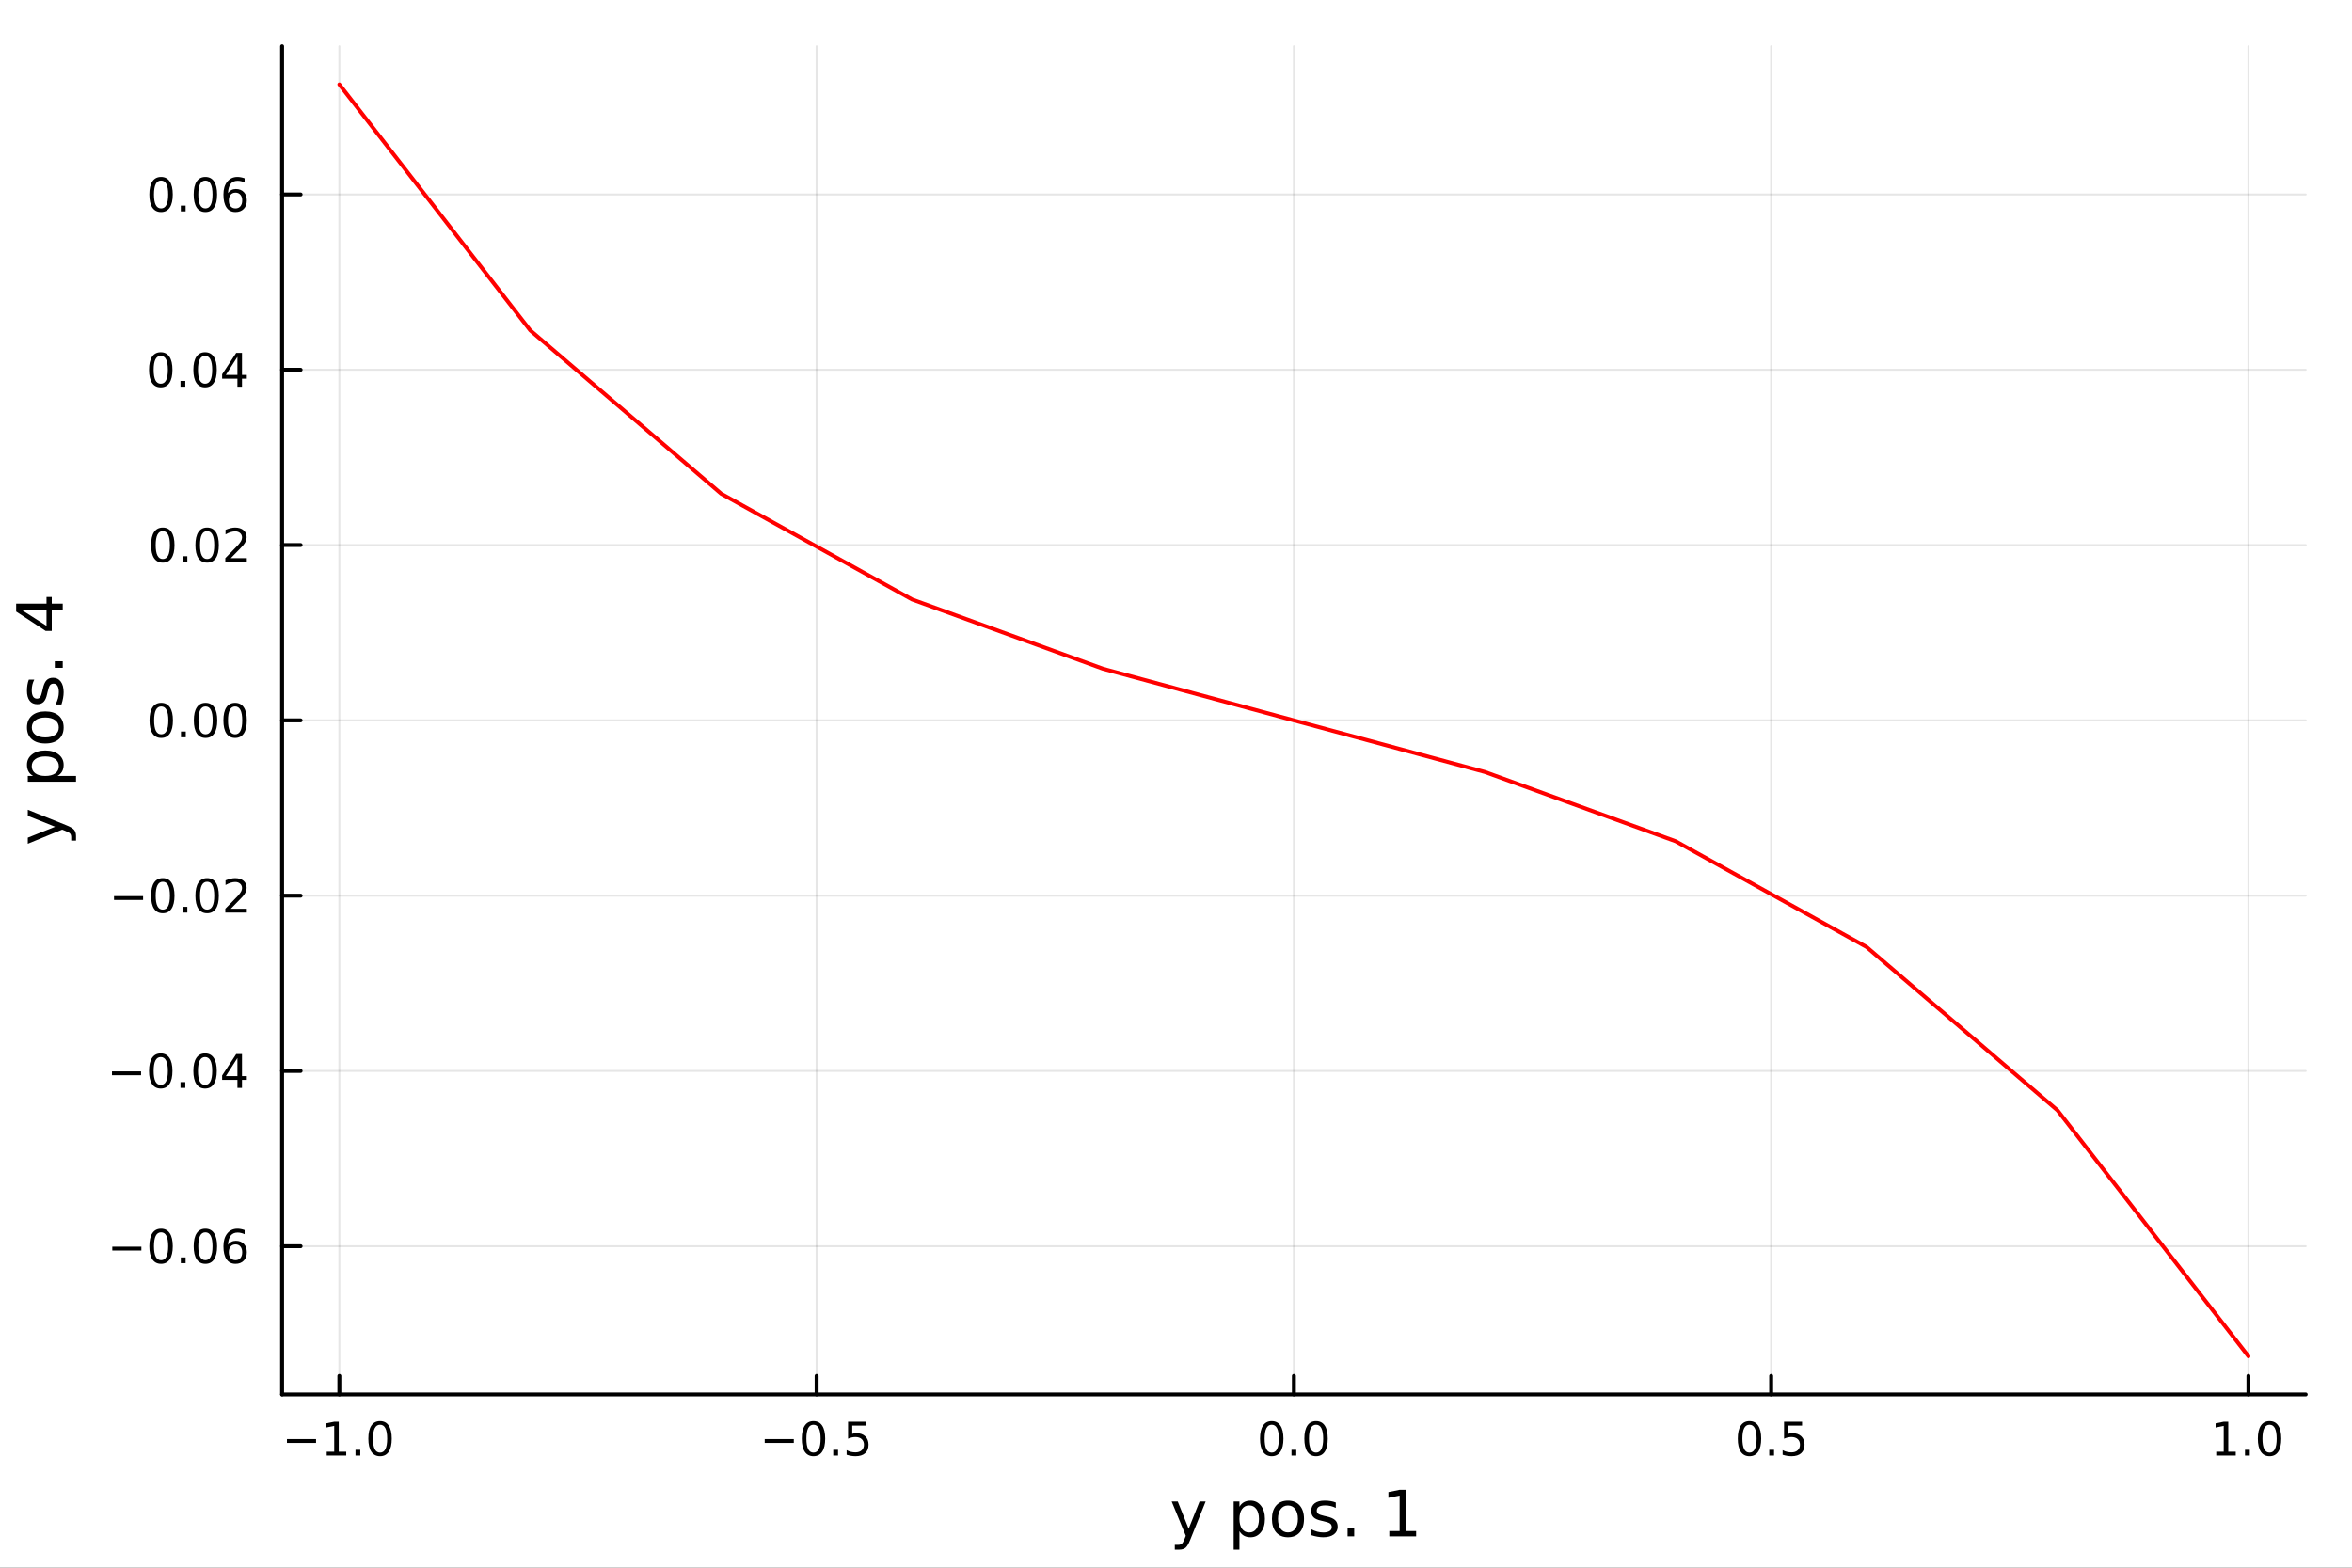 <?xml version="1.0" encoding="utf-8"?>
<svg xmlns="http://www.w3.org/2000/svg" xmlns:xlink="http://www.w3.org/1999/xlink" width="600" height="400" viewBox="0 0 2400 1600">
<rect x="0" y="0" width="2400" height="1600" fill="#333333" stroke="none"/>
<defs>
  <clipPath id="clip490">
    <rect x="0" y="0" width="2400" height="1600"/>
  </clipPath>
</defs>
<path clip-path="url(#clip490)" d="M0 1600 L2400 1600 L2400 0 L0 0  Z" fill="#ffffff" fill-rule="evenodd" fill-opacity="1"/>
<defs>
  <clipPath id="clip491">
    <rect x="480" y="0" width="1681" height="1600"/>
  </clipPath>
</defs>
<path clip-path="url(#clip490)" d="M287.852 1423.18 L2352.76 1423.18 L2352.76 47.244 L287.852 47.244  Z" fill="#ffffff" fill-rule="evenodd" fill-opacity="1"/>
<defs>
  <clipPath id="clip492">
    <rect x="287" y="47" width="2066" height="1377"/>
  </clipPath>
</defs>
<polyline clip-path="url(#clip492)" style="stroke:#000000; stroke-linecap:round; stroke-linejoin:round; stroke-width:2; stroke-opacity:0.1; fill:none" points="346.293,1423.18 346.293,47.244 "/>
<polyline clip-path="url(#clip492)" style="stroke:#000000; stroke-linecap:round; stroke-linejoin:round; stroke-width:2; stroke-opacity:0.1; fill:none" points="833.298,1423.18 833.298,47.244 "/>
<polyline clip-path="url(#clip492)" style="stroke:#000000; stroke-linecap:round; stroke-linejoin:round; stroke-width:2; stroke-opacity:0.1; fill:none" points="1320.3,1423.18 1320.3,47.244 "/>
<polyline clip-path="url(#clip492)" style="stroke:#000000; stroke-linecap:round; stroke-linejoin:round; stroke-width:2; stroke-opacity:0.1; fill:none" points="1807.31,1423.18 1807.31,47.244 "/>
<polyline clip-path="url(#clip492)" style="stroke:#000000; stroke-linecap:round; stroke-linejoin:round; stroke-width:2; stroke-opacity:0.1; fill:none" points="2294.32,1423.18 2294.32,47.244 "/>
<polyline clip-path="url(#clip492)" style="stroke:#000000; stroke-linecap:round; stroke-linejoin:round; stroke-width:2; stroke-opacity:0.1; fill:none" points="287.852,1271.95 2352.76,1271.95 "/>
<polyline clip-path="url(#clip492)" style="stroke:#000000; stroke-linecap:round; stroke-linejoin:round; stroke-width:2; stroke-opacity:0.1; fill:none" points="287.852,1093.04 2352.76,1093.04 "/>
<polyline clip-path="url(#clip492)" style="stroke:#000000; stroke-linecap:round; stroke-linejoin:round; stroke-width:2; stroke-opacity:0.1; fill:none" points="287.852,914.124 2352.76,914.124 "/>
<polyline clip-path="url(#clip492)" style="stroke:#000000; stroke-linecap:round; stroke-linejoin:round; stroke-width:2; stroke-opacity:0.1; fill:none" points="287.852,735.212 2352.76,735.212 "/>
<polyline clip-path="url(#clip492)" style="stroke:#000000; stroke-linecap:round; stroke-linejoin:round; stroke-width:2; stroke-opacity:0.1; fill:none" points="287.852,556.3 2352.76,556.3 "/>
<polyline clip-path="url(#clip492)" style="stroke:#000000; stroke-linecap:round; stroke-linejoin:round; stroke-width:2; stroke-opacity:0.1; fill:none" points="287.852,377.388 2352.76,377.388 "/>
<polyline clip-path="url(#clip492)" style="stroke:#000000; stroke-linecap:round; stroke-linejoin:round; stroke-width:2; stroke-opacity:0.1; fill:none" points="287.852,198.476 2352.76,198.476 "/>
<polyline clip-path="url(#clip490)" style="stroke:#000000; stroke-linecap:round; stroke-linejoin:round; stroke-width:4; stroke-opacity:1; fill:none" points="287.852,1423.18 2352.76,1423.18 "/>
<polyline clip-path="url(#clip490)" style="stroke:#000000; stroke-linecap:round; stroke-linejoin:round; stroke-width:4; stroke-opacity:1; fill:none" points="346.293,1423.18 346.293,1404.28 "/>
<polyline clip-path="url(#clip490)" style="stroke:#000000; stroke-linecap:round; stroke-linejoin:round; stroke-width:4; stroke-opacity:1; fill:none" points="833.298,1423.18 833.298,1404.28 "/>
<polyline clip-path="url(#clip490)" style="stroke:#000000; stroke-linecap:round; stroke-linejoin:round; stroke-width:4; stroke-opacity:1; fill:none" points="1320.3,1423.18 1320.3,1404.28 "/>
<polyline clip-path="url(#clip490)" style="stroke:#000000; stroke-linecap:round; stroke-linejoin:round; stroke-width:4; stroke-opacity:1; fill:none" points="1807.31,1423.18 1807.31,1404.28 "/>
<polyline clip-path="url(#clip490)" style="stroke:#000000; stroke-linecap:round; stroke-linejoin:round; stroke-width:4; stroke-opacity:1; fill:none" points="2294.32,1423.18 2294.32,1404.28 "/>
<path clip-path="url(#clip490)" d="M292.821 1468.75 L322.497 1468.75 L322.497 1472.69 L292.821 1472.69 L292.821 1468.75 Z" fill="#000000" fill-rule="nonzero" fill-opacity="1" /><path clip-path="url(#clip490)" d="M333.399 1481.64 L341.038 1481.64 L341.038 1455.28 L332.728 1456.95 L332.728 1452.69 L340.992 1451.02 L345.668 1451.02 L345.668 1481.64 L353.307 1481.64 L353.307 1485.58 L333.399 1485.58 L333.399 1481.64 Z" fill="#000000" fill-rule="nonzero" fill-opacity="1" /><path clip-path="url(#clip490)" d="M362.751 1479.7 L367.635 1479.7 L367.635 1485.58 L362.751 1485.58 L362.751 1479.7 Z" fill="#000000" fill-rule="nonzero" fill-opacity="1" /><path clip-path="url(#clip490)" d="M387.82 1454.1 Q384.209 1454.1 382.38 1457.66 Q380.575 1461.2 380.575 1468.33 Q380.575 1475.44 382.38 1479.01 Q384.209 1482.55 387.82 1482.55 Q391.454 1482.55 393.26 1479.01 Q395.089 1475.44 395.089 1468.33 Q395.089 1461.2 393.26 1457.66 Q391.454 1454.1 387.82 1454.1 M387.82 1450.39 Q393.63 1450.39 396.686 1455 Q399.765 1459.58 399.765 1468.33 Q399.765 1477.06 396.686 1481.67 Q393.63 1486.25 387.82 1486.25 Q382.01 1486.25 378.931 1481.67 Q375.876 1477.06 375.876 1468.33 Q375.876 1459.58 378.931 1455 Q382.01 1450.39 387.82 1450.39 Z" fill="#000000" fill-rule="nonzero" fill-opacity="1" /><path clip-path="url(#clip490)" d="M780.324 1468.75 L810 1468.75 L810 1472.69 L780.324 1472.69 L780.324 1468.75 Z" fill="#000000" fill-rule="nonzero" fill-opacity="1" /><path clip-path="url(#clip490)" d="M830.092 1454.1 Q826.481 1454.1 824.653 1457.66 Q822.847 1461.2 822.847 1468.33 Q822.847 1475.44 824.653 1479.01 Q826.481 1482.55 830.092 1482.55 Q833.727 1482.55 835.532 1479.01 Q837.361 1475.44 837.361 1468.33 Q837.361 1461.2 835.532 1457.66 Q833.727 1454.1 830.092 1454.1 M830.092 1450.39 Q835.902 1450.39 838.958 1455 Q842.037 1459.58 842.037 1468.33 Q842.037 1477.06 838.958 1481.67 Q835.902 1486.25 830.092 1486.25 Q824.282 1486.25 821.203 1481.67 Q818.148 1477.06 818.148 1468.33 Q818.148 1459.58 821.203 1455 Q824.282 1450.39 830.092 1450.39 Z" fill="#000000" fill-rule="nonzero" fill-opacity="1" /><path clip-path="url(#clip490)" d="M850.254 1479.7 L855.138 1479.7 L855.138 1485.58 L850.254 1485.58 L850.254 1479.7 Z" fill="#000000" fill-rule="nonzero" fill-opacity="1" /><path clip-path="url(#clip490)" d="M865.37 1451.02 L883.726 1451.02 L883.726 1454.96 L869.652 1454.96 L869.652 1463.43 Q870.671 1463.08 871.689 1462.92 Q872.708 1462.73 873.726 1462.73 Q879.513 1462.73 882.893 1465.9 Q886.273 1469.08 886.273 1474.49 Q886.273 1480.07 882.8 1483.17 Q879.328 1486.25 873.009 1486.25 Q870.833 1486.25 868.564 1485.88 Q866.319 1485.51 863.912 1484.77 L863.912 1480.07 Q865.995 1481.2 868.217 1481.76 Q870.439 1482.32 872.916 1482.32 Q876.921 1482.32 879.259 1480.21 Q881.597 1478.1 881.597 1474.49 Q881.597 1470.88 879.259 1468.77 Q876.921 1466.67 872.916 1466.67 Q871.041 1466.67 869.166 1467.08 Q867.314 1467.5 865.37 1468.38 L865.37 1451.02 Z" fill="#000000" fill-rule="nonzero" fill-opacity="1" /><path clip-path="url(#clip490)" d="M1297.69 1454.1 Q1294.08 1454.1 1292.25 1457.66 Q1290.44 1461.2 1290.44 1468.33 Q1290.44 1475.44 1292.25 1479.01 Q1294.08 1482.55 1297.69 1482.55 Q1301.32 1482.55 1303.13 1479.01 Q1304.96 1475.44 1304.96 1468.33 Q1304.96 1461.2 1303.13 1457.66 Q1301.32 1454.1 1297.69 1454.1 M1297.69 1450.39 Q1303.5 1450.39 1306.55 1455 Q1309.63 1459.58 1309.63 1468.33 Q1309.63 1477.06 1306.55 1481.67 Q1303.5 1486.25 1297.69 1486.25 Q1291.88 1486.25 1288.8 1481.67 Q1285.74 1477.06 1285.74 1468.33 Q1285.74 1459.58 1288.8 1455 Q1291.88 1450.39 1297.69 1450.39 Z" fill="#000000" fill-rule="nonzero" fill-opacity="1" /><path clip-path="url(#clip490)" d="M1317.85 1479.7 L1322.73 1479.7 L1322.73 1485.58 L1317.85 1485.58 L1317.85 1479.7 Z" fill="#000000" fill-rule="nonzero" fill-opacity="1" /><path clip-path="url(#clip490)" d="M1342.92 1454.1 Q1339.31 1454.1 1337.48 1457.66 Q1335.67 1461.2 1335.67 1468.33 Q1335.67 1475.44 1337.48 1479.01 Q1339.31 1482.55 1342.92 1482.55 Q1346.55 1482.55 1348.36 1479.01 Q1350.19 1475.44 1350.19 1468.33 Q1350.19 1461.2 1348.36 1457.66 Q1346.55 1454.1 1342.92 1454.1 M1342.92 1450.39 Q1348.73 1450.39 1351.79 1455 Q1354.86 1459.58 1354.86 1468.33 Q1354.86 1477.06 1351.79 1481.67 Q1348.73 1486.25 1342.92 1486.25 Q1337.11 1486.25 1334.03 1481.67 Q1330.98 1477.06 1330.98 1468.33 Q1330.98 1459.58 1334.03 1455 Q1337.11 1450.39 1342.92 1450.39 Z" fill="#000000" fill-rule="nonzero" fill-opacity="1" /><path clip-path="url(#clip490)" d="M1785.19 1454.1 Q1781.58 1454.1 1779.75 1457.66 Q1777.95 1461.2 1777.95 1468.33 Q1777.95 1475.44 1779.75 1479.01 Q1781.58 1482.55 1785.19 1482.55 Q1788.83 1482.55 1790.63 1479.01 Q1792.46 1475.44 1792.46 1468.33 Q1792.46 1461.2 1790.63 1457.66 Q1788.83 1454.1 1785.19 1454.1 M1785.19 1450.39 Q1791 1450.39 1794.06 1455 Q1797.14 1459.58 1797.14 1468.33 Q1797.14 1477.06 1794.06 1481.67 Q1791 1486.25 1785.19 1486.25 Q1779.38 1486.25 1776.3 1481.67 Q1773.25 1477.06 1773.25 1468.33 Q1773.25 1459.58 1776.3 1455 Q1779.38 1450.39 1785.19 1450.39 Z" fill="#000000" fill-rule="nonzero" fill-opacity="1" /><path clip-path="url(#clip490)" d="M1805.35 1479.7 L1810.24 1479.7 L1810.24 1485.58 L1805.35 1485.58 L1805.35 1479.7 Z" fill="#000000" fill-rule="nonzero" fill-opacity="1" /><path clip-path="url(#clip490)" d="M1820.47 1451.02 L1838.83 1451.02 L1838.83 1454.96 L1824.75 1454.96 L1824.75 1463.43 Q1825.77 1463.08 1826.79 1462.92 Q1827.81 1462.73 1828.83 1462.73 Q1834.61 1462.73 1837.99 1465.9 Q1841.37 1469.08 1841.37 1474.49 Q1841.37 1480.07 1837.9 1483.17 Q1834.43 1486.25 1828.11 1486.25 Q1825.93 1486.25 1823.66 1485.88 Q1821.42 1485.51 1819.01 1484.77 L1819.01 1480.07 Q1821.09 1481.2 1823.32 1481.76 Q1825.54 1482.32 1828.02 1482.32 Q1832.02 1482.32 1834.36 1480.21 Q1836.7 1478.1 1836.7 1474.49 Q1836.7 1470.88 1834.36 1468.77 Q1832.02 1466.67 1828.02 1466.67 Q1826.14 1466.67 1824.27 1467.08 Q1822.41 1467.5 1820.47 1468.38 L1820.47 1451.02 Z" fill="#000000" fill-rule="nonzero" fill-opacity="1" /><path clip-path="url(#clip490)" d="M2261.47 1481.64 L2269.11 1481.64 L2269.11 1455.28 L2260.8 1456.95 L2260.8 1452.69 L2269.06 1451.02 L2273.74 1451.02 L2273.74 1481.64 L2281.38 1481.64 L2281.38 1485.58 L2261.47 1485.58 L2261.47 1481.64 Z" fill="#000000" fill-rule="nonzero" fill-opacity="1" /><path clip-path="url(#clip490)" d="M2290.82 1479.7 L2295.7 1479.7 L2295.7 1485.58 L2290.82 1485.58 L2290.82 1479.7 Z" fill="#000000" fill-rule="nonzero" fill-opacity="1" /><path clip-path="url(#clip490)" d="M2315.89 1454.1 Q2312.28 1454.1 2310.45 1457.66 Q2308.64 1461.2 2308.64 1468.33 Q2308.64 1475.44 2310.45 1479.01 Q2312.28 1482.55 2315.89 1482.55 Q2319.52 1482.55 2321.33 1479.01 Q2323.16 1475.44 2323.16 1468.33 Q2323.16 1461.2 2321.33 1457.66 Q2319.52 1454.1 2315.89 1454.1 M2315.89 1450.39 Q2321.7 1450.39 2324.75 1455 Q2327.83 1459.58 2327.83 1468.33 Q2327.83 1477.06 2324.75 1481.67 Q2321.7 1486.25 2315.89 1486.25 Q2310.08 1486.25 2307 1481.67 Q2303.94 1477.06 2303.94 1468.33 Q2303.94 1459.58 2307 1455 Q2310.08 1450.39 2315.89 1450.39 Z" fill="#000000" fill-rule="nonzero" fill-opacity="1" /><path clip-path="url(#clip490)" d="M1214.6 1571.35 Q1212.12 1577.72 1209.76 1579.66 Q1207.41 1581.6 1203.46 1581.6 L1198.78 1581.6 L1198.78 1576.7 L1202.22 1576.7 Q1204.64 1576.7 1205.98 1575.56 Q1207.31 1574.41 1208.94 1570.14 L1209.99 1567.47 L1195.57 1532.4 L1201.77 1532.4 L1212.91 1560.28 L1224.05 1532.4 L1230.26 1532.4 L1214.6 1571.35 Z" fill="#000000" fill-rule="nonzero" fill-opacity="1" /><path clip-path="url(#clip490)" d="M1264.73 1562.7 L1264.73 1581.6 L1258.84 1581.6 L1258.84 1532.4 L1264.73 1532.4 L1264.73 1537.81 Q1266.58 1534.62 1269.38 1533.1 Q1272.21 1531.54 1276.13 1531.54 Q1282.62 1531.54 1286.66 1536.69 Q1290.74 1541.85 1290.74 1550.25 Q1290.74 1558.65 1286.66 1563.81 Q1282.62 1568.97 1276.13 1568.97 Q1272.21 1568.97 1269.38 1567.44 Q1266.58 1565.88 1264.73 1562.7 M1284.66 1550.25 Q1284.66 1543.79 1281.98 1540.13 Q1279.34 1536.44 1274.69 1536.44 Q1270.05 1536.44 1267.37 1540.13 Q1264.73 1543.79 1264.73 1550.25 Q1264.73 1556.71 1267.37 1560.4 Q1270.05 1564.07 1274.69 1564.07 Q1279.34 1564.07 1281.98 1560.4 Q1284.66 1556.71 1284.66 1550.25 Z" fill="#000000" fill-rule="nonzero" fill-opacity="1" /><path clip-path="url(#clip490)" d="M1314.26 1536.5 Q1309.55 1536.5 1306.81 1540.19 Q1304.07 1543.85 1304.07 1550.25 Q1304.07 1556.65 1306.78 1560.34 Q1309.51 1564 1314.26 1564 Q1318.94 1564 1321.67 1560.31 Q1324.41 1556.62 1324.41 1550.25 Q1324.41 1543.92 1321.67 1540.23 Q1318.94 1536.5 1314.26 1536.5 M1314.26 1531.54 Q1321.9 1531.54 1326.26 1536.5 Q1330.62 1541.47 1330.62 1550.25 Q1330.62 1559 1326.26 1564 Q1321.9 1568.97 1314.26 1568.97 Q1306.59 1568.97 1302.23 1564 Q1297.9 1559 1297.9 1550.25 Q1297.9 1541.47 1302.23 1536.5 Q1306.59 1531.54 1314.26 1531.54 Z" fill="#000000" fill-rule="nonzero" fill-opacity="1" /><path clip-path="url(#clip490)" d="M1363.05 1533.45 L1363.05 1538.98 Q1360.57 1537.71 1357.89 1537.07 Q1355.22 1536.44 1352.36 1536.44 Q1347.99 1536.44 1345.8 1537.77 Q1343.63 1539.11 1343.63 1541.79 Q1343.63 1543.82 1345.19 1545 Q1346.75 1546.15 1351.46 1547.2 L1353.47 1547.64 Q1359.71 1548.98 1362.32 1551.43 Q1364.96 1553.85 1364.96 1558.21 Q1364.96 1563.17 1361.01 1566.07 Q1357.1 1568.97 1350.22 1568.97 Q1347.36 1568.97 1344.24 1568.39 Q1341.15 1567.85 1337.71 1566.74 L1337.71 1560.69 Q1340.96 1562.38 1344.11 1563.24 Q1347.26 1564.07 1350.35 1564.07 Q1354.49 1564.07 1356.72 1562.66 Q1358.94 1561.23 1358.94 1558.65 Q1358.94 1556.27 1357.32 1554.99 Q1355.73 1553.72 1350.29 1552.54 L1348.25 1552.07 Q1342.81 1550.92 1340.39 1548.56 Q1337.97 1546.18 1337.97 1542.04 Q1337.97 1537.01 1341.53 1534.27 Q1345.1 1531.54 1351.66 1531.54 Q1354.9 1531.54 1357.77 1532.01 Q1360.63 1532.49 1363.05 1533.45 Z" fill="#000000" fill-rule="nonzero" fill-opacity="1" /><path clip-path="url(#clip490)" d="M1375.11 1559.96 L1381.83 1559.96 L1381.83 1568.04 L1375.11 1568.04 L1375.11 1559.96 Z" fill="#000000" fill-rule="nonzero" fill-opacity="1" /><path clip-path="url(#clip490)" d="M1417.67 1562.63 L1428.17 1562.63 L1428.17 1526.38 L1416.74 1528.67 L1416.74 1522.82 L1428.11 1520.52 L1434.54 1520.52 L1434.54 1562.63 L1445.04 1562.63 L1445.04 1568.04 L1417.67 1568.04 L1417.67 1562.63 Z" fill="#000000" fill-rule="nonzero" fill-opacity="1" /><polyline clip-path="url(#clip490)" style="stroke:#000000; stroke-linecap:round; stroke-linejoin:round; stroke-width:4; stroke-opacity:1; fill:none" points="287.852,1423.18 287.852,47.244 "/>
<polyline clip-path="url(#clip490)" style="stroke:#000000; stroke-linecap:round; stroke-linejoin:round; stroke-width:4; stroke-opacity:1; fill:none" points="287.852,1271.95 306.75,1271.95 "/>
<polyline clip-path="url(#clip490)" style="stroke:#000000; stroke-linecap:round; stroke-linejoin:round; stroke-width:4; stroke-opacity:1; fill:none" points="287.852,1093.04 306.75,1093.04 "/>
<polyline clip-path="url(#clip490)" style="stroke:#000000; stroke-linecap:round; stroke-linejoin:round; stroke-width:4; stroke-opacity:1; fill:none" points="287.852,914.124 306.75,914.124 "/>
<polyline clip-path="url(#clip490)" style="stroke:#000000; stroke-linecap:round; stroke-linejoin:round; stroke-width:4; stroke-opacity:1; fill:none" points="287.852,735.212 306.75,735.212 "/>
<polyline clip-path="url(#clip490)" style="stroke:#000000; stroke-linecap:round; stroke-linejoin:round; stroke-width:4; stroke-opacity:1; fill:none" points="287.852,556.3 306.75,556.3 "/>
<polyline clip-path="url(#clip490)" style="stroke:#000000; stroke-linecap:round; stroke-linejoin:round; stroke-width:4; stroke-opacity:1; fill:none" points="287.852,377.388 306.75,377.388 "/>
<polyline clip-path="url(#clip490)" style="stroke:#000000; stroke-linecap:round; stroke-linejoin:round; stroke-width:4; stroke-opacity:1; fill:none" points="287.852,198.476 306.75,198.476 "/>
<path clip-path="url(#clip490)" d="M114.584 1272.4 L144.26 1272.4 L144.26 1276.33 L114.584 1276.33 L114.584 1272.4 Z" fill="#000000" fill-rule="nonzero" fill-opacity="1" /><path clip-path="url(#clip490)" d="M164.352 1257.75 Q160.741 1257.75 158.913 1261.31 Q157.107 1264.85 157.107 1271.98 Q157.107 1279.09 158.913 1282.65 Q160.741 1286.2 164.352 1286.2 Q167.987 1286.2 169.792 1282.65 Q171.621 1279.09 171.621 1271.98 Q171.621 1264.85 169.792 1261.31 Q167.987 1257.75 164.352 1257.75 M164.352 1254.04 Q170.163 1254.04 173.218 1258.65 Q176.297 1263.23 176.297 1271.98 Q176.297 1280.71 173.218 1285.32 Q170.163 1289.9 164.352 1289.9 Q158.542 1289.9 155.464 1285.32 Q152.408 1280.71 152.408 1271.98 Q152.408 1263.23 155.464 1258.65 Q158.542 1254.04 164.352 1254.04 Z" fill="#000000" fill-rule="nonzero" fill-opacity="1" /><path clip-path="url(#clip490)" d="M184.514 1283.35 L189.399 1283.35 L189.399 1289.23 L184.514 1289.23 L184.514 1283.35 Z" fill="#000000" fill-rule="nonzero" fill-opacity="1" /><path clip-path="url(#clip490)" d="M209.584 1257.75 Q205.973 1257.75 204.144 1261.31 Q202.338 1264.85 202.338 1271.98 Q202.338 1279.09 204.144 1282.65 Q205.973 1286.2 209.584 1286.2 Q213.218 1286.2 215.024 1282.65 Q216.852 1279.09 216.852 1271.98 Q216.852 1264.85 215.024 1261.31 Q213.218 1257.75 209.584 1257.75 M209.584 1254.04 Q215.394 1254.04 218.449 1258.65 Q221.528 1263.23 221.528 1271.98 Q221.528 1280.71 218.449 1285.32 Q215.394 1289.9 209.584 1289.9 Q203.774 1289.9 200.695 1285.32 Q197.639 1280.71 197.639 1271.98 Q197.639 1263.23 200.695 1258.65 Q203.774 1254.04 209.584 1254.04 Z" fill="#000000" fill-rule="nonzero" fill-opacity="1" /><path clip-path="url(#clip490)" d="M240.324 1270.08 Q237.176 1270.08 235.324 1272.24 Q233.496 1274.39 233.496 1278.14 Q233.496 1281.87 235.324 1284.04 Q237.176 1286.2 240.324 1286.2 Q243.472 1286.2 245.301 1284.04 Q247.153 1281.87 247.153 1278.14 Q247.153 1274.39 245.301 1272.24 Q243.472 1270.08 240.324 1270.08 M249.607 1255.43 L249.607 1259.69 Q247.847 1258.86 246.042 1258.42 Q244.259 1257.98 242.5 1257.98 Q237.871 1257.98 235.417 1261.1 Q232.986 1264.23 232.639 1270.55 Q234.005 1268.53 236.065 1267.47 Q238.125 1266.38 240.602 1266.38 Q245.81 1266.38 248.82 1269.55 Q251.852 1272.7 251.852 1278.14 Q251.852 1283.46 248.704 1286.68 Q245.556 1289.9 240.324 1289.9 Q234.329 1289.9 231.158 1285.32 Q227.986 1280.71 227.986 1271.98 Q227.986 1263.79 231.875 1258.93 Q235.764 1254.04 242.315 1254.04 Q244.074 1254.04 245.857 1254.39 Q247.662 1254.74 249.607 1255.43 Z" fill="#000000" fill-rule="nonzero" fill-opacity="1" /><path clip-path="url(#clip490)" d="M114.26 1093.49 L143.936 1093.49 L143.936 1097.42 L114.26 1097.42 L114.26 1093.49 Z" fill="#000000" fill-rule="nonzero" fill-opacity="1" /><path clip-path="url(#clip490)" d="M164.028 1078.83 Q160.417 1078.83 158.589 1082.4 Q156.783 1085.94 156.783 1093.07 Q156.783 1100.18 158.589 1103.74 Q160.417 1107.28 164.028 1107.28 Q167.663 1107.28 169.468 1103.74 Q171.297 1100.18 171.297 1093.07 Q171.297 1085.94 169.468 1082.4 Q167.663 1078.83 164.028 1078.83 M164.028 1075.13 Q169.839 1075.13 172.894 1079.74 Q175.973 1084.32 175.973 1093.07 Q175.973 1101.8 172.894 1106.4 Q169.839 1110.99 164.028 1110.99 Q158.218 1110.99 155.14 1106.4 Q152.084 1101.8 152.084 1093.07 Q152.084 1084.32 155.14 1079.74 Q158.218 1075.13 164.028 1075.13 Z" fill="#000000" fill-rule="nonzero" fill-opacity="1" /><path clip-path="url(#clip490)" d="M184.19 1104.44 L189.075 1104.44 L189.075 1110.32 L184.19 1110.32 L184.19 1104.44 Z" fill="#000000" fill-rule="nonzero" fill-opacity="1" /><path clip-path="url(#clip490)" d="M209.26 1078.83 Q205.649 1078.83 203.82 1082.4 Q202.014 1085.94 202.014 1093.07 Q202.014 1100.18 203.82 1103.74 Q205.649 1107.28 209.26 1107.28 Q212.894 1107.28 214.699 1103.74 Q216.528 1100.18 216.528 1093.07 Q216.528 1085.94 214.699 1082.4 Q212.894 1078.83 209.26 1078.83 M209.26 1075.13 Q215.07 1075.13 218.125 1079.74 Q221.204 1084.32 221.204 1093.07 Q221.204 1101.8 218.125 1106.4 Q215.07 1110.99 209.26 1110.99 Q203.449 1110.99 200.371 1106.4 Q197.315 1101.8 197.315 1093.07 Q197.315 1084.32 200.371 1079.74 Q203.449 1075.13 209.26 1075.13 Z" fill="#000000" fill-rule="nonzero" fill-opacity="1" /><path clip-path="url(#clip490)" d="M242.269 1079.83 L230.463 1098.28 L242.269 1098.28 L242.269 1079.83 M241.042 1075.76 L246.921 1075.76 L246.921 1098.28 L251.852 1098.28 L251.852 1102.17 L246.921 1102.17 L246.921 1110.32 L242.269 1110.32 L242.269 1102.17 L226.667 1102.17 L226.667 1097.65 L241.042 1075.76 Z" fill="#000000" fill-rule="nonzero" fill-opacity="1" /><path clip-path="url(#clip490)" d="M116.343 914.575 L146.019 914.575 L146.019 918.51 L116.343 918.51 L116.343 914.575 Z" fill="#000000" fill-rule="nonzero" fill-opacity="1" /><path clip-path="url(#clip490)" d="M166.112 899.923 Q162.501 899.923 160.672 903.487 Q158.866 907.029 158.866 914.159 Q158.866 921.265 160.672 924.83 Q162.501 928.372 166.112 928.372 Q169.746 928.372 171.552 924.83 Q173.38 921.265 173.38 914.159 Q173.38 907.029 171.552 903.487 Q169.746 899.923 166.112 899.923 M166.112 896.219 Q171.922 896.219 174.977 900.825 Q178.056 905.409 178.056 914.159 Q178.056 922.885 174.977 927.492 Q171.922 932.075 166.112 932.075 Q160.302 932.075 157.223 927.492 Q154.167 922.885 154.167 914.159 Q154.167 905.409 157.223 900.825 Q160.302 896.219 166.112 896.219 Z" fill="#000000" fill-rule="nonzero" fill-opacity="1" /><path clip-path="url(#clip490)" d="M186.274 925.524 L191.158 925.524 L191.158 931.404 L186.274 931.404 L186.274 925.524 Z" fill="#000000" fill-rule="nonzero" fill-opacity="1" /><path clip-path="url(#clip490)" d="M211.343 899.923 Q207.732 899.923 205.903 903.487 Q204.098 907.029 204.098 914.159 Q204.098 921.265 205.903 924.83 Q207.732 928.372 211.343 928.372 Q214.977 928.372 216.783 924.83 Q218.611 921.265 218.611 914.159 Q218.611 907.029 216.783 903.487 Q214.977 899.923 211.343 899.923 M211.343 896.219 Q217.153 896.219 220.209 900.825 Q223.287 905.409 223.287 914.159 Q223.287 922.885 220.209 927.492 Q217.153 932.075 211.343 932.075 Q205.533 932.075 202.454 927.492 Q199.399 922.885 199.399 914.159 Q199.399 905.409 202.454 900.825 Q205.533 896.219 211.343 896.219 Z" fill="#000000" fill-rule="nonzero" fill-opacity="1" /><path clip-path="url(#clip490)" d="M235.533 927.469 L251.852 927.469 L251.852 931.404 L229.908 931.404 L229.908 927.469 Q232.57 924.714 237.153 920.085 Q241.759 915.432 242.94 914.089 Q245.185 911.566 246.065 909.83 Q246.968 908.071 246.968 906.381 Q246.968 903.626 245.023 901.89 Q243.102 900.154 240 900.154 Q237.801 900.154 235.347 900.918 Q232.917 901.682 230.139 903.233 L230.139 898.511 Q232.963 897.376 235.417 896.798 Q237.871 896.219 239.908 896.219 Q245.278 896.219 248.472 898.904 Q251.667 901.589 251.667 906.08 Q251.667 908.21 250.857 910.131 Q250.07 912.029 247.963 914.622 Q247.384 915.293 244.283 918.51 Q241.181 921.705 235.533 927.469 Z" fill="#000000" fill-rule="nonzero" fill-opacity="1" /><path clip-path="url(#clip490)" d="M164.515 721.011 Q160.903 721.011 159.075 724.575 Q157.269 728.117 157.269 735.247 Q157.269 742.353 159.075 745.918 Q160.903 749.46 164.515 749.46 Q168.149 749.46 169.954 745.918 Q171.783 742.353 171.783 735.247 Q171.783 728.117 169.954 724.575 Q168.149 721.011 164.515 721.011 M164.515 717.307 Q170.325 717.307 173.38 721.913 Q176.459 726.497 176.459 735.247 Q176.459 743.973 173.38 748.58 Q170.325 753.163 164.515 753.163 Q158.704 753.163 155.626 748.58 Q152.57 743.973 152.57 735.247 Q152.57 726.497 155.626 721.913 Q158.704 717.307 164.515 717.307 Z" fill="#000000" fill-rule="nonzero" fill-opacity="1" /><path clip-path="url(#clip490)" d="M184.676 746.612 L189.561 746.612 L189.561 752.492 L184.676 752.492 L184.676 746.612 Z" fill="#000000" fill-rule="nonzero" fill-opacity="1" /><path clip-path="url(#clip490)" d="M209.746 721.011 Q206.135 721.011 204.306 724.575 Q202.5 728.117 202.5 735.247 Q202.5 742.353 204.306 745.918 Q206.135 749.46 209.746 749.46 Q213.38 749.46 215.186 745.918 Q217.014 742.353 217.014 735.247 Q217.014 728.117 215.186 724.575 Q213.38 721.011 209.746 721.011 M209.746 717.307 Q215.556 717.307 218.611 721.913 Q221.69 726.497 221.69 735.247 Q221.69 743.973 218.611 748.58 Q215.556 753.163 209.746 753.163 Q203.936 753.163 200.857 748.58 Q197.801 743.973 197.801 735.247 Q197.801 726.497 200.857 721.913 Q203.936 717.307 209.746 717.307 Z" fill="#000000" fill-rule="nonzero" fill-opacity="1" /><path clip-path="url(#clip490)" d="M239.908 721.011 Q236.297 721.011 234.468 724.575 Q232.662 728.117 232.662 735.247 Q232.662 742.353 234.468 745.918 Q236.297 749.46 239.908 749.46 Q243.542 749.46 245.347 745.918 Q247.176 742.353 247.176 735.247 Q247.176 728.117 245.347 724.575 Q243.542 721.011 239.908 721.011 M239.908 717.307 Q245.718 717.307 248.773 721.913 Q251.852 726.497 251.852 735.247 Q251.852 743.973 248.773 748.58 Q245.718 753.163 239.908 753.163 Q234.097 753.163 231.019 748.58 Q227.963 743.973 227.963 735.247 Q227.963 726.497 231.019 721.913 Q234.097 717.307 239.908 717.307 Z" fill="#000000" fill-rule="nonzero" fill-opacity="1" /><path clip-path="url(#clip490)" d="M166.112 542.099 Q162.501 542.099 160.672 545.663 Q158.866 549.205 158.866 556.335 Q158.866 563.441 160.672 567.006 Q162.501 570.548 166.112 570.548 Q169.746 570.548 171.552 567.006 Q173.38 563.441 173.38 556.335 Q173.38 549.205 171.552 545.663 Q169.746 542.099 166.112 542.099 M166.112 538.395 Q171.922 538.395 174.977 543.001 Q178.056 547.585 178.056 556.335 Q178.056 565.062 174.977 569.668 Q171.922 574.251 166.112 574.251 Q160.302 574.251 157.223 569.668 Q154.167 565.062 154.167 556.335 Q154.167 547.585 157.223 543.001 Q160.302 538.395 166.112 538.395 Z" fill="#000000" fill-rule="nonzero" fill-opacity="1" /><path clip-path="url(#clip490)" d="M186.274 567.7 L191.158 567.7 L191.158 573.58 L186.274 573.58 L186.274 567.7 Z" fill="#000000" fill-rule="nonzero" fill-opacity="1" /><path clip-path="url(#clip490)" d="M211.343 542.099 Q207.732 542.099 205.903 545.663 Q204.098 549.205 204.098 556.335 Q204.098 563.441 205.903 567.006 Q207.732 570.548 211.343 570.548 Q214.977 570.548 216.783 567.006 Q218.611 563.441 218.611 556.335 Q218.611 549.205 216.783 545.663 Q214.977 542.099 211.343 542.099 M211.343 538.395 Q217.153 538.395 220.209 543.001 Q223.287 547.585 223.287 556.335 Q223.287 565.062 220.209 569.668 Q217.153 574.251 211.343 574.251 Q205.533 574.251 202.454 569.668 Q199.399 565.062 199.399 556.335 Q199.399 547.585 202.454 543.001 Q205.533 538.395 211.343 538.395 Z" fill="#000000" fill-rule="nonzero" fill-opacity="1" /><path clip-path="url(#clip490)" d="M235.533 569.645 L251.852 569.645 L251.852 573.58 L229.908 573.58 L229.908 569.645 Q232.57 566.89 237.153 562.261 Q241.759 557.608 242.94 556.265 Q245.185 553.742 246.065 552.006 Q246.968 550.247 246.968 548.557 Q246.968 545.802 245.023 544.066 Q243.102 542.33 240 542.33 Q237.801 542.33 235.347 543.094 Q232.917 543.858 230.139 545.409 L230.139 540.687 Q232.963 539.552 235.417 538.974 Q237.871 538.395 239.908 538.395 Q245.278 538.395 248.472 541.08 Q251.667 543.765 251.667 548.256 Q251.667 550.386 250.857 552.307 Q250.07 554.205 247.963 556.798 Q247.384 557.469 244.283 560.687 Q241.181 563.881 235.533 569.645 Z" fill="#000000" fill-rule="nonzero" fill-opacity="1" /><path clip-path="url(#clip490)" d="M164.028 363.187 Q160.417 363.187 158.589 366.752 Q156.783 370.293 156.783 377.423 Q156.783 384.529 158.589 388.094 Q160.417 391.636 164.028 391.636 Q167.663 391.636 169.468 388.094 Q171.297 384.529 171.297 377.423 Q171.297 370.293 169.468 366.752 Q167.663 363.187 164.028 363.187 M164.028 359.483 Q169.839 359.483 172.894 364.09 Q175.973 368.673 175.973 377.423 Q175.973 386.15 172.894 390.756 Q169.839 395.339 164.028 395.339 Q158.218 395.339 155.14 390.756 Q152.084 386.15 152.084 377.423 Q152.084 368.673 155.14 364.09 Q158.218 359.483 164.028 359.483 Z" fill="#000000" fill-rule="nonzero" fill-opacity="1" /><path clip-path="url(#clip490)" d="M184.19 388.788 L189.075 388.788 L189.075 394.668 L184.19 394.668 L184.19 388.788 Z" fill="#000000" fill-rule="nonzero" fill-opacity="1" /><path clip-path="url(#clip490)" d="M209.26 363.187 Q205.649 363.187 203.82 366.752 Q202.014 370.293 202.014 377.423 Q202.014 384.529 203.82 388.094 Q205.649 391.636 209.26 391.636 Q212.894 391.636 214.699 388.094 Q216.528 384.529 216.528 377.423 Q216.528 370.293 214.699 366.752 Q212.894 363.187 209.26 363.187 M209.26 359.483 Q215.07 359.483 218.125 364.09 Q221.204 368.673 221.204 377.423 Q221.204 386.15 218.125 390.756 Q215.07 395.339 209.26 395.339 Q203.449 395.339 200.371 390.756 Q197.315 386.15 197.315 377.423 Q197.315 368.673 200.371 364.09 Q203.449 359.483 209.26 359.483 Z" fill="#000000" fill-rule="nonzero" fill-opacity="1" /><path clip-path="url(#clip490)" d="M242.269 364.182 L230.463 382.631 L242.269 382.631 L242.269 364.182 M241.042 360.108 L246.921 360.108 L246.921 382.631 L251.852 382.631 L251.852 386.52 L246.921 386.52 L246.921 394.668 L242.269 394.668 L242.269 386.52 L226.667 386.52 L226.667 382.006 L241.042 360.108 Z" fill="#000000" fill-rule="nonzero" fill-opacity="1" /><path clip-path="url(#clip490)" d="M164.352 184.275 Q160.741 184.275 158.913 187.84 Q157.107 191.381 157.107 198.511 Q157.107 205.617 158.913 209.182 Q160.741 212.724 164.352 212.724 Q167.987 212.724 169.792 209.182 Q171.621 205.617 171.621 198.511 Q171.621 191.381 169.792 187.84 Q167.987 184.275 164.352 184.275 M164.352 180.571 Q170.163 180.571 173.218 185.178 Q176.297 189.761 176.297 198.511 Q176.297 207.238 173.218 211.844 Q170.163 216.427 164.352 216.427 Q158.542 216.427 155.464 211.844 Q152.408 207.238 152.408 198.511 Q152.408 189.761 155.464 185.178 Q158.542 180.571 164.352 180.571 Z" fill="#000000" fill-rule="nonzero" fill-opacity="1" /><path clip-path="url(#clip490)" d="M184.514 209.876 L189.399 209.876 L189.399 215.756 L184.514 215.756 L184.514 209.876 Z" fill="#000000" fill-rule="nonzero" fill-opacity="1" /><path clip-path="url(#clip490)" d="M209.584 184.275 Q205.973 184.275 204.144 187.84 Q202.338 191.381 202.338 198.511 Q202.338 205.617 204.144 209.182 Q205.973 212.724 209.584 212.724 Q213.218 212.724 215.024 209.182 Q216.852 205.617 216.852 198.511 Q216.852 191.381 215.024 187.84 Q213.218 184.275 209.584 184.275 M209.584 180.571 Q215.394 180.571 218.449 185.178 Q221.528 189.761 221.528 198.511 Q221.528 207.238 218.449 211.844 Q215.394 216.427 209.584 216.427 Q203.774 216.427 200.695 211.844 Q197.639 207.238 197.639 198.511 Q197.639 189.761 200.695 185.178 Q203.774 180.571 209.584 180.571 Z" fill="#000000" fill-rule="nonzero" fill-opacity="1" /><path clip-path="url(#clip490)" d="M240.324 196.613 Q237.176 196.613 235.324 198.765 Q233.496 200.918 233.496 204.668 Q233.496 208.395 235.324 210.571 Q237.176 212.724 240.324 212.724 Q243.472 212.724 245.301 210.571 Q247.153 208.395 247.153 204.668 Q247.153 200.918 245.301 198.765 Q243.472 196.613 240.324 196.613 M249.607 181.96 L249.607 186.219 Q247.847 185.386 246.042 184.946 Q244.259 184.506 242.5 184.506 Q237.871 184.506 235.417 187.631 Q232.986 190.756 232.639 197.076 Q234.005 195.062 236.065 193.997 Q238.125 192.909 240.602 192.909 Q245.81 192.909 248.82 196.08 Q251.852 199.228 251.852 204.668 Q251.852 209.992 248.704 213.21 Q245.556 216.427 240.324 216.427 Q234.329 216.427 231.158 211.844 Q227.986 207.238 227.986 198.511 Q227.986 190.316 231.875 185.455 Q235.764 180.571 242.315 180.571 Q244.074 180.571 245.857 180.918 Q247.662 181.266 249.607 181.96 Z" fill="#000000" fill-rule="nonzero" fill-opacity="1" /><path clip-path="url(#clip490)" d="M67.314 842.092 Q73.68 844.575 75.622 846.93 Q77.563 849.285 77.563 853.232 L77.563 857.911 L72.662 857.911 L72.662 854.473 Q72.662 852.055 71.516 850.718 Q70.37 849.381 66.105 847.758 L63.431 846.707 L28.356 861.126 L28.356 854.919 L56.238 843.779 L28.356 832.639 L28.356 826.433 L67.314 842.092 Z" fill="#000000" fill-rule="nonzero" fill-opacity="1" /><path clip-path="url(#clip490)" d="M58.657 791.962 L77.563 791.962 L77.563 797.851 L28.356 797.851 L28.356 791.962 L33.767 791.962 Q30.584 790.116 29.056 787.315 Q27.497 784.483 27.497 780.568 Q27.497 774.075 32.653 770.032 Q37.809 765.958 46.212 765.958 Q54.615 765.958 59.771 770.032 Q64.927 774.075 64.927 780.568 Q64.927 784.483 63.399 787.315 Q61.84 790.116 58.657 791.962 M46.212 772.038 Q39.751 772.038 36.09 774.711 Q32.398 777.353 32.398 782 Q32.398 786.647 36.09 789.32 Q39.751 791.962 46.212 791.962 Q52.673 791.962 56.365 789.32 Q60.026 786.647 60.026 782 Q60.026 777.353 56.365 774.711 Q52.673 772.038 46.212 772.038 Z" fill="#000000" fill-rule="nonzero" fill-opacity="1" /><path clip-path="url(#clip490)" d="M32.462 742.437 Q32.462 747.148 36.154 749.885 Q39.815 752.622 46.212 752.622 Q52.609 752.622 56.302 749.917 Q59.962 747.179 59.962 742.437 Q59.962 737.758 56.27 735.021 Q52.578 732.284 46.212 732.284 Q39.878 732.284 36.186 735.021 Q32.462 737.758 32.462 742.437 M27.497 742.437 Q27.497 734.798 32.462 730.438 Q37.427 726.077 46.212 726.077 Q54.965 726.077 59.962 730.438 Q64.927 734.798 64.927 742.437 Q64.927 750.108 59.962 754.468 Q54.965 758.797 46.212 758.797 Q37.427 758.797 32.462 754.468 Q27.497 750.108 27.497 742.437 Z" fill="#000000" fill-rule="nonzero" fill-opacity="1" /><path clip-path="url(#clip490)" d="M29.407 693.644 L34.945 693.644 Q33.672 696.127 33.035 698.8 Q32.398 701.474 32.398 704.338 Q32.398 708.699 33.735 710.895 Q35.072 713.059 37.746 713.059 Q39.783 713.059 40.96 711.5 Q42.106 709.94 43.157 705.229 L43.602 703.224 Q44.939 696.986 47.39 694.376 Q49.809 691.734 54.169 691.734 Q59.134 691.734 62.031 695.681 Q64.927 699.596 64.927 706.471 Q64.927 709.335 64.354 712.455 Q63.813 715.542 62.699 718.979 L56.652 718.979 Q58.339 715.733 59.198 712.582 Q60.026 709.431 60.026 706.343 Q60.026 702.206 58.625 699.978 Q57.193 697.75 54.615 697.75 Q52.228 697.75 50.955 699.373 Q49.681 700.964 48.504 706.407 L48.026 708.444 Q46.88 713.887 44.525 716.306 Q42.138 718.725 38 718.725 Q32.971 718.725 30.234 715.16 Q27.497 711.595 27.497 705.039 Q27.497 701.792 27.974 698.927 Q28.452 696.063 29.407 693.644 Z" fill="#000000" fill-rule="nonzero" fill-opacity="1" /><path clip-path="url(#clip490)" d="M55.92 681.581 L55.92 674.865 L64.004 674.865 L64.004 681.581 L55.92 681.581 Z" fill="#000000" fill-rule="nonzero" fill-opacity="1" /><path clip-path="url(#clip490)" d="M22.086 622.475 L47.453 638.708 L47.453 622.475 L22.086 622.475 M16.484 624.162 L16.484 616.078 L47.453 616.078 L47.453 609.298 L52.8 609.298 L52.8 616.078 L64.004 616.078 L64.004 622.475 L52.8 622.475 L52.8 643.928 L46.594 643.928 L16.484 624.162 Z" fill="#000000" fill-rule="nonzero" fill-opacity="1" /><polyline clip-path="url(#clip492)" style="stroke:#ff0000; stroke-linecap:round; stroke-linejoin:round; stroke-width:4; stroke-opacity:1; fill:none" points="346.293,86.186 541.095,337.181 735.897,503.876 930.699,611.816 1125.5,682.541 1320.3,735.212 1515.11,787.883 1709.91,858.608 1904.71,966.548 2099.51,1133.24 2294.32,1384.24 "/>
</svg>
